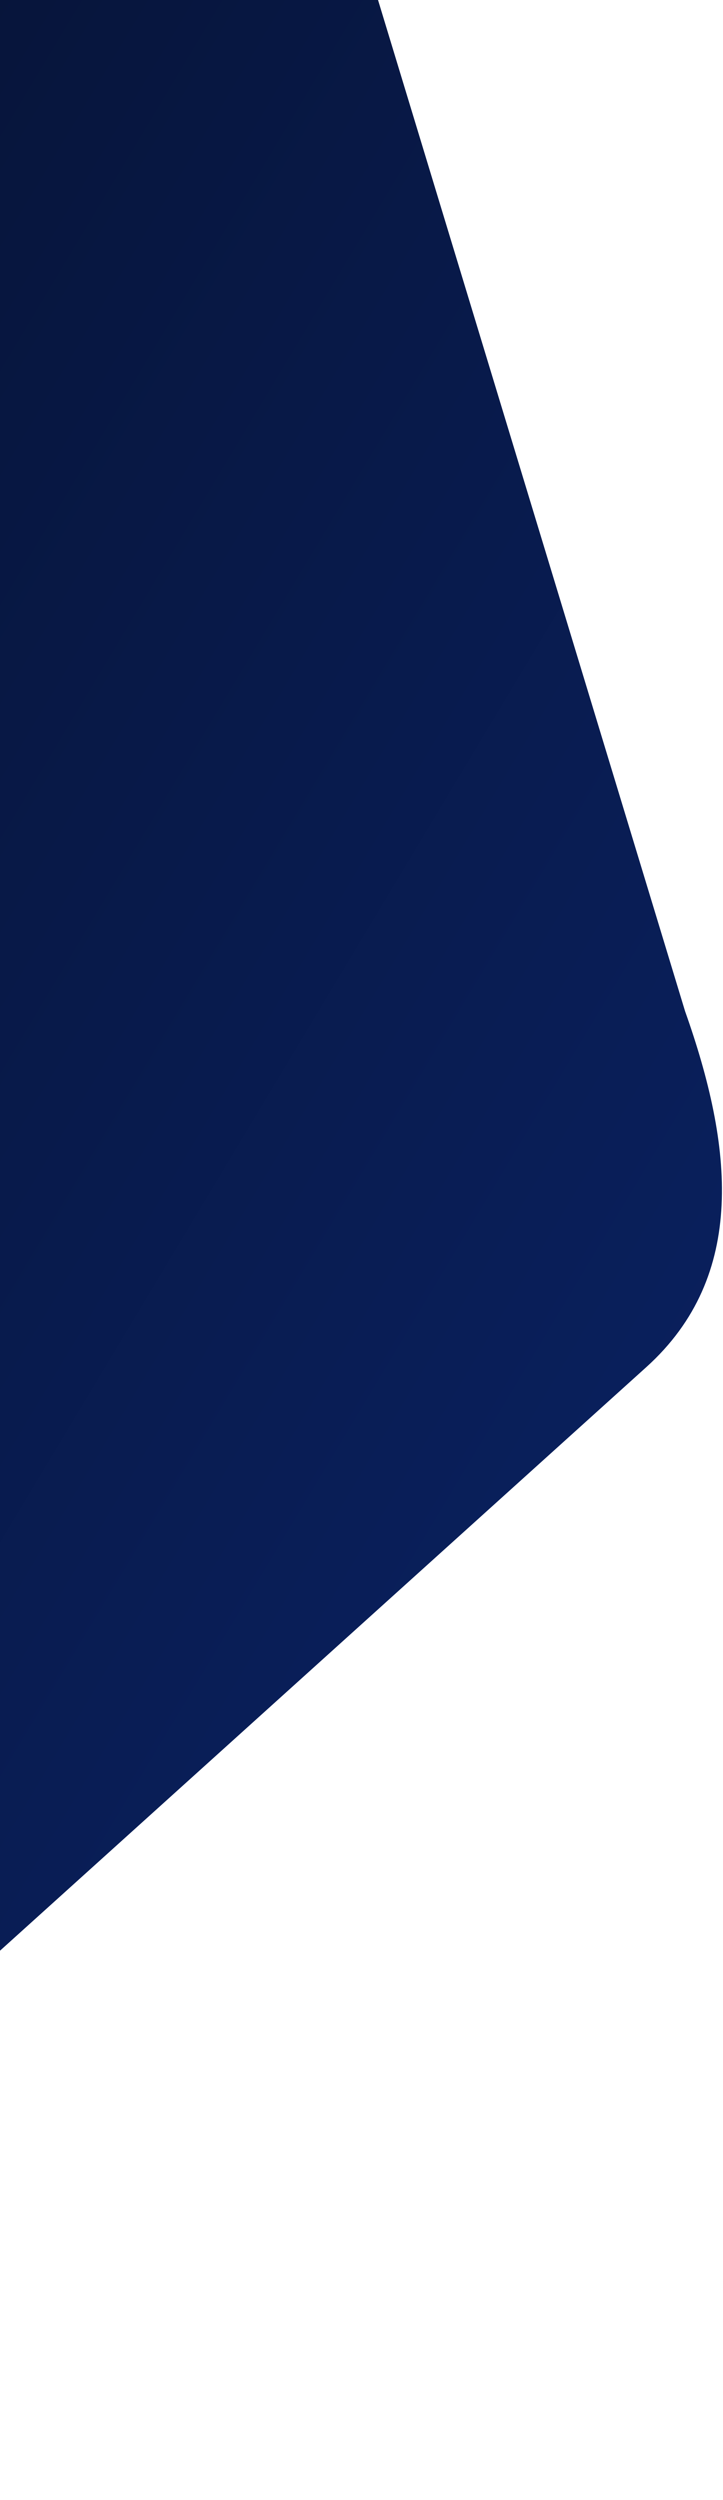 <svg width="152" height="525" viewBox="0 0 152 525" fill="none" xmlns="http://www.w3.org/2000/svg">
<path fill-rule="evenodd" clip-rule="evenodd" d="M0 987.958L715.275 1045C727.133 1046.54 739.188 1044.84 750.151 1040.06C761.114 1035.29 770.572 1027.63 777.514 1017.9L992.028 312.187C1002.04 284 1005.2 256.68 983.878 237.451L720.613 0H21.872L0 987.958Z" transform="translate(-848 524.552) scale(1 -1)" fill="url(#paint0_linear)"/>
<defs>
<linearGradient id="paint0_linear" x2="1" gradientUnits="userSpaceOnUse" gradientTransform="matrix(245 -825 2101.31 2892.13 -363.653 -872.015)">
<stop stop-color="#050E26"/>
<stop offset="1" stop-color="#0C2979"/>
<stop offset="1" stop-color="#0C2877"/>
</linearGradient>
</defs>
</svg>
